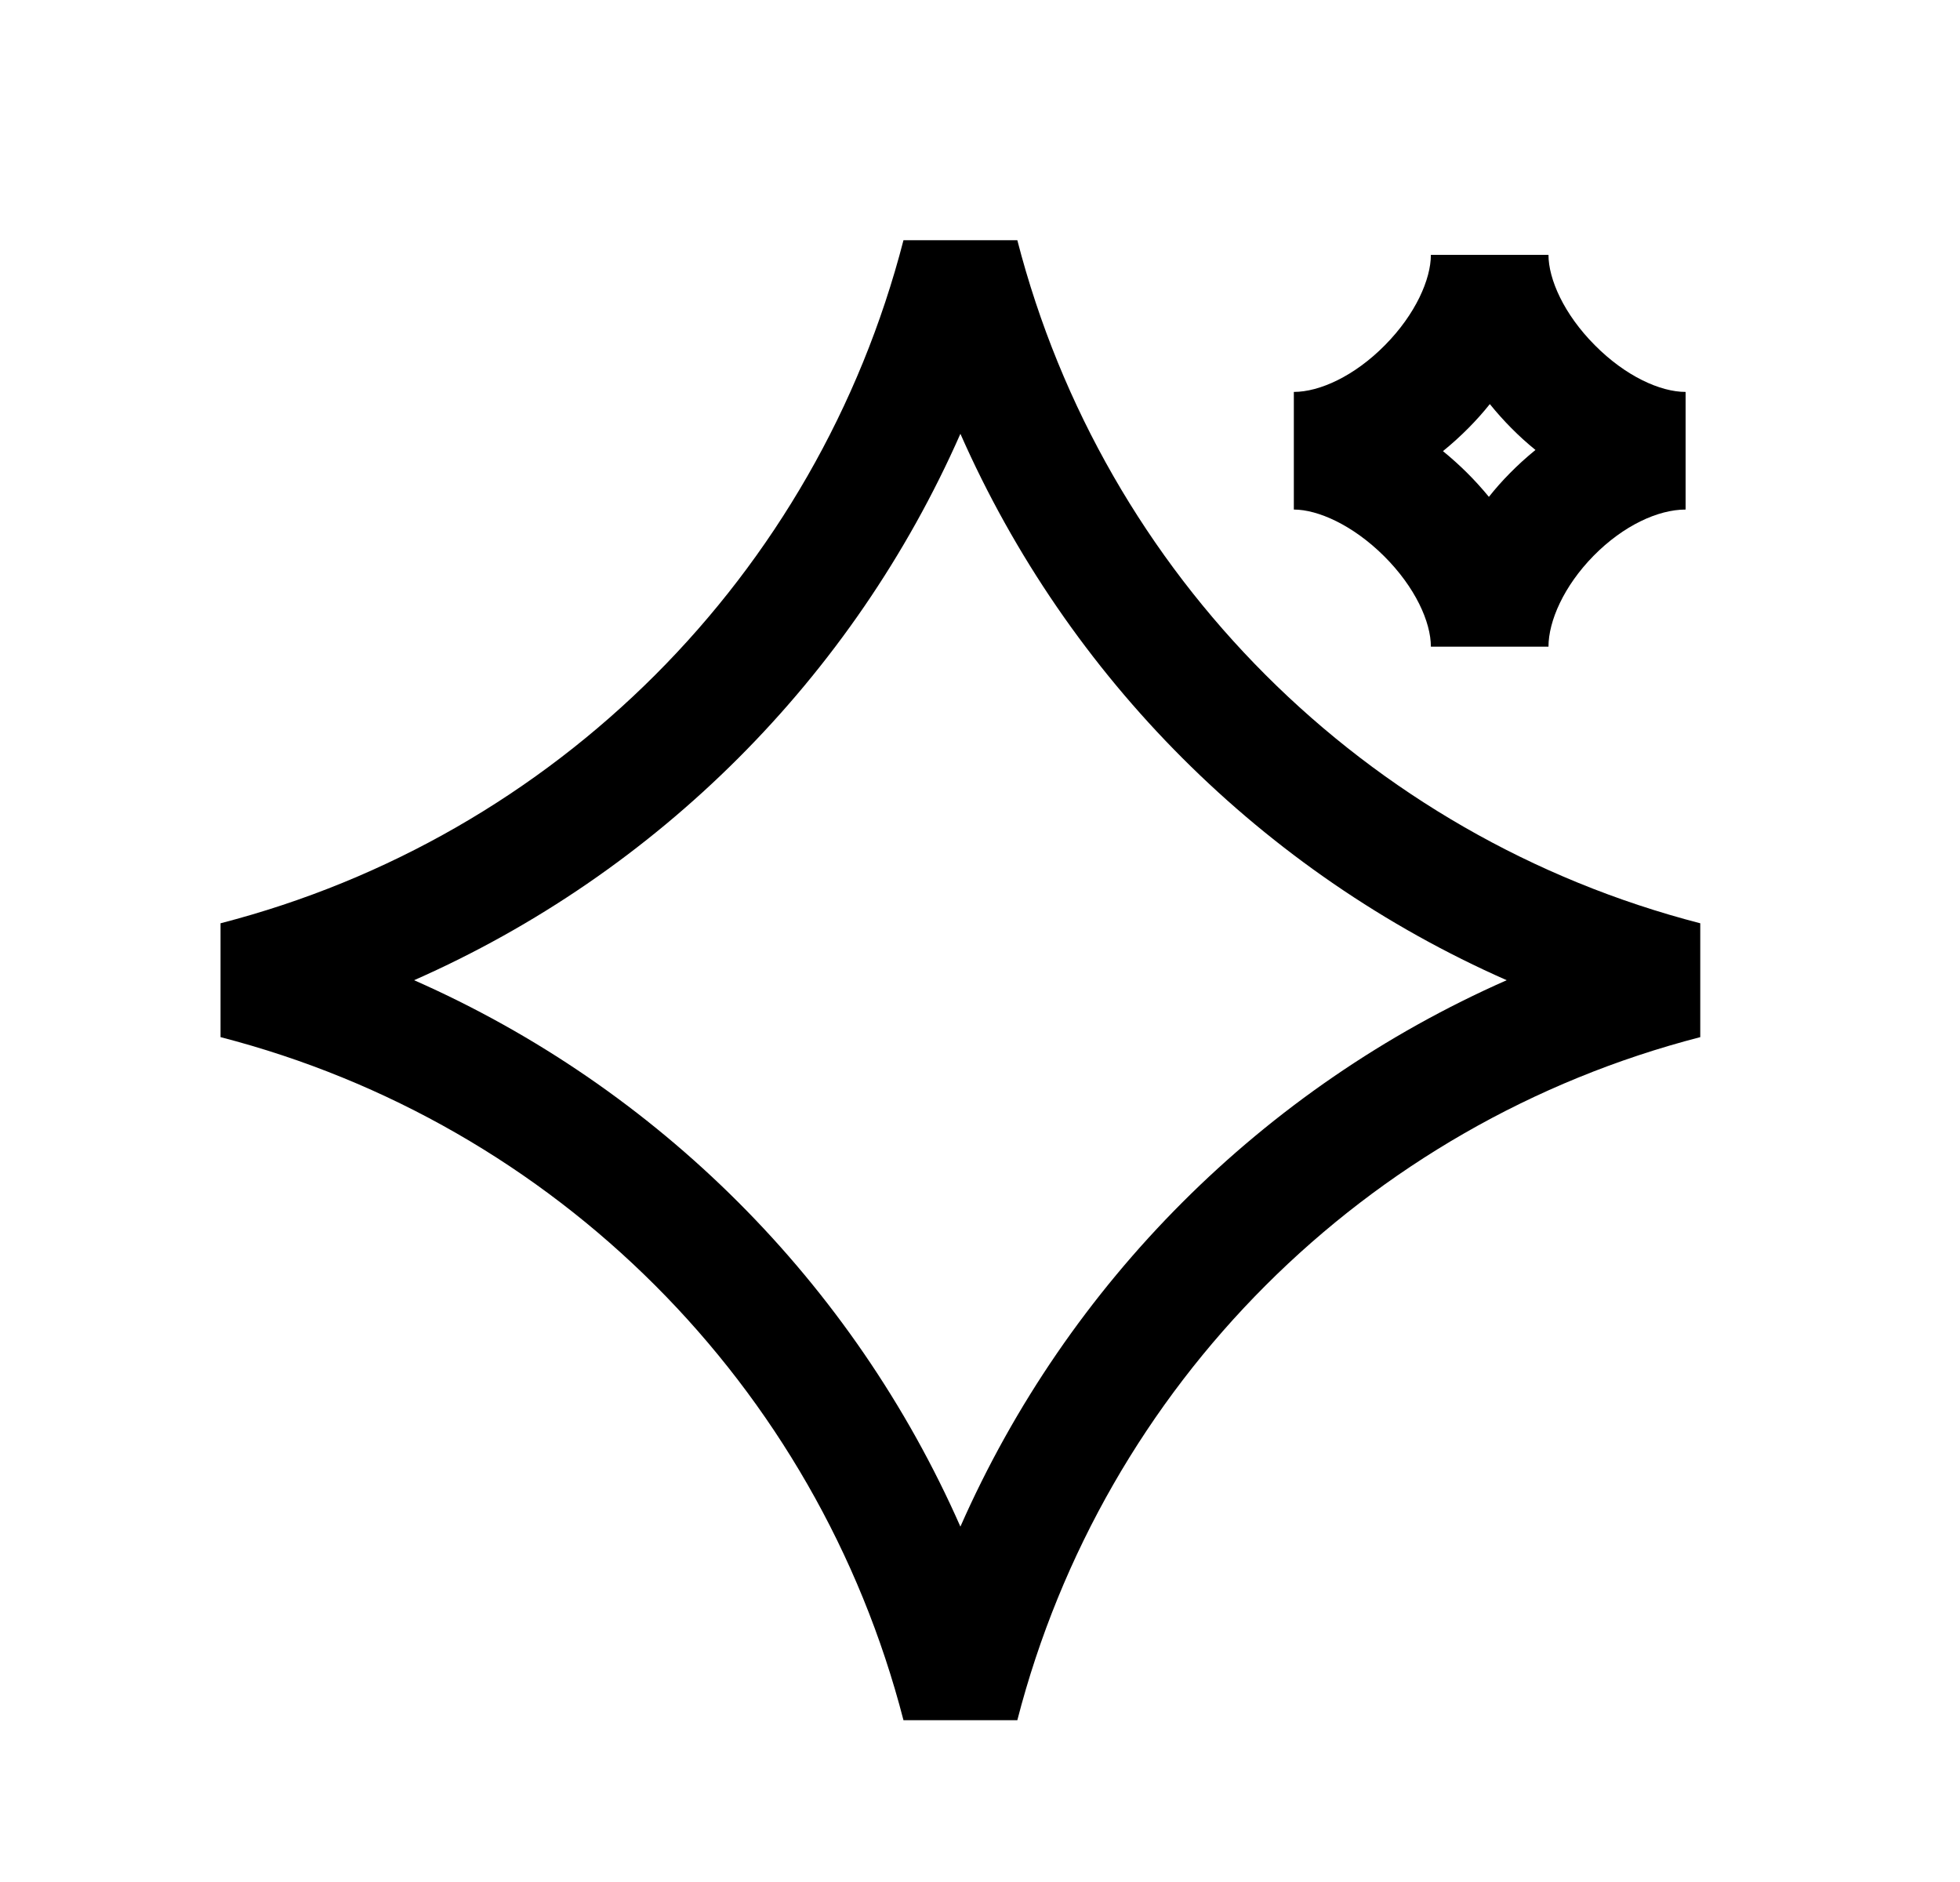 <svg width="25" height="24" viewBox="0 0 25 24" fill="none" xmlns="http://www.w3.org/2000/svg">
<path fill-rule="evenodd" clip-rule="evenodd" d="M12.25 5.532C10.879 8.641 8.391 11.129 5.282 12.5C8.391 13.871 10.879 16.359 12.25 19.468C13.621 16.359 16.109 13.871 19.218 12.5C16.109 11.129 13.621 8.641 12.25 5.532ZM11.524 3.063L12.976 3.063C14.078 7.335 17.415 10.672 21.687 11.774V13.226C17.415 14.328 14.078 17.665 12.976 21.937H11.524C10.422 17.665 7.085 14.328 2.813 13.226L2.813 11.774C7.085 10.672 10.422 7.335 11.524 3.063Z" fill="black"/>
<path fill-rule="evenodd" clip-rule="evenodd" d="M16.503 6.498V4.998C16.831 4.998 17.275 4.797 17.665 4.402C18.056 4.007 18.251 3.561 18.251 3.25H19.751C19.751 3.559 19.947 4.005 20.341 4.401C20.734 4.798 21.178 4.998 21.5 4.998V6.498C21.149 6.498 20.706 6.702 20.326 7.088C19.945 7.476 19.751 7.922 19.751 8.247H18.251C18.251 7.931 18.051 7.487 17.653 7.091C17.254 6.695 16.809 6.498 16.503 6.498ZM18.991 6.336C19.075 6.23 19.164 6.13 19.257 6.036C19.358 5.933 19.468 5.833 19.585 5.738C19.475 5.649 19.372 5.555 19.276 5.458C19.182 5.363 19.09 5.261 19.003 5.153C18.917 5.261 18.826 5.362 18.732 5.457C18.631 5.559 18.521 5.659 18.405 5.753C18.513 5.841 18.615 5.933 18.71 6.027C18.807 6.123 18.901 6.227 18.991 6.336Z" fill="black"/>
</svg>
